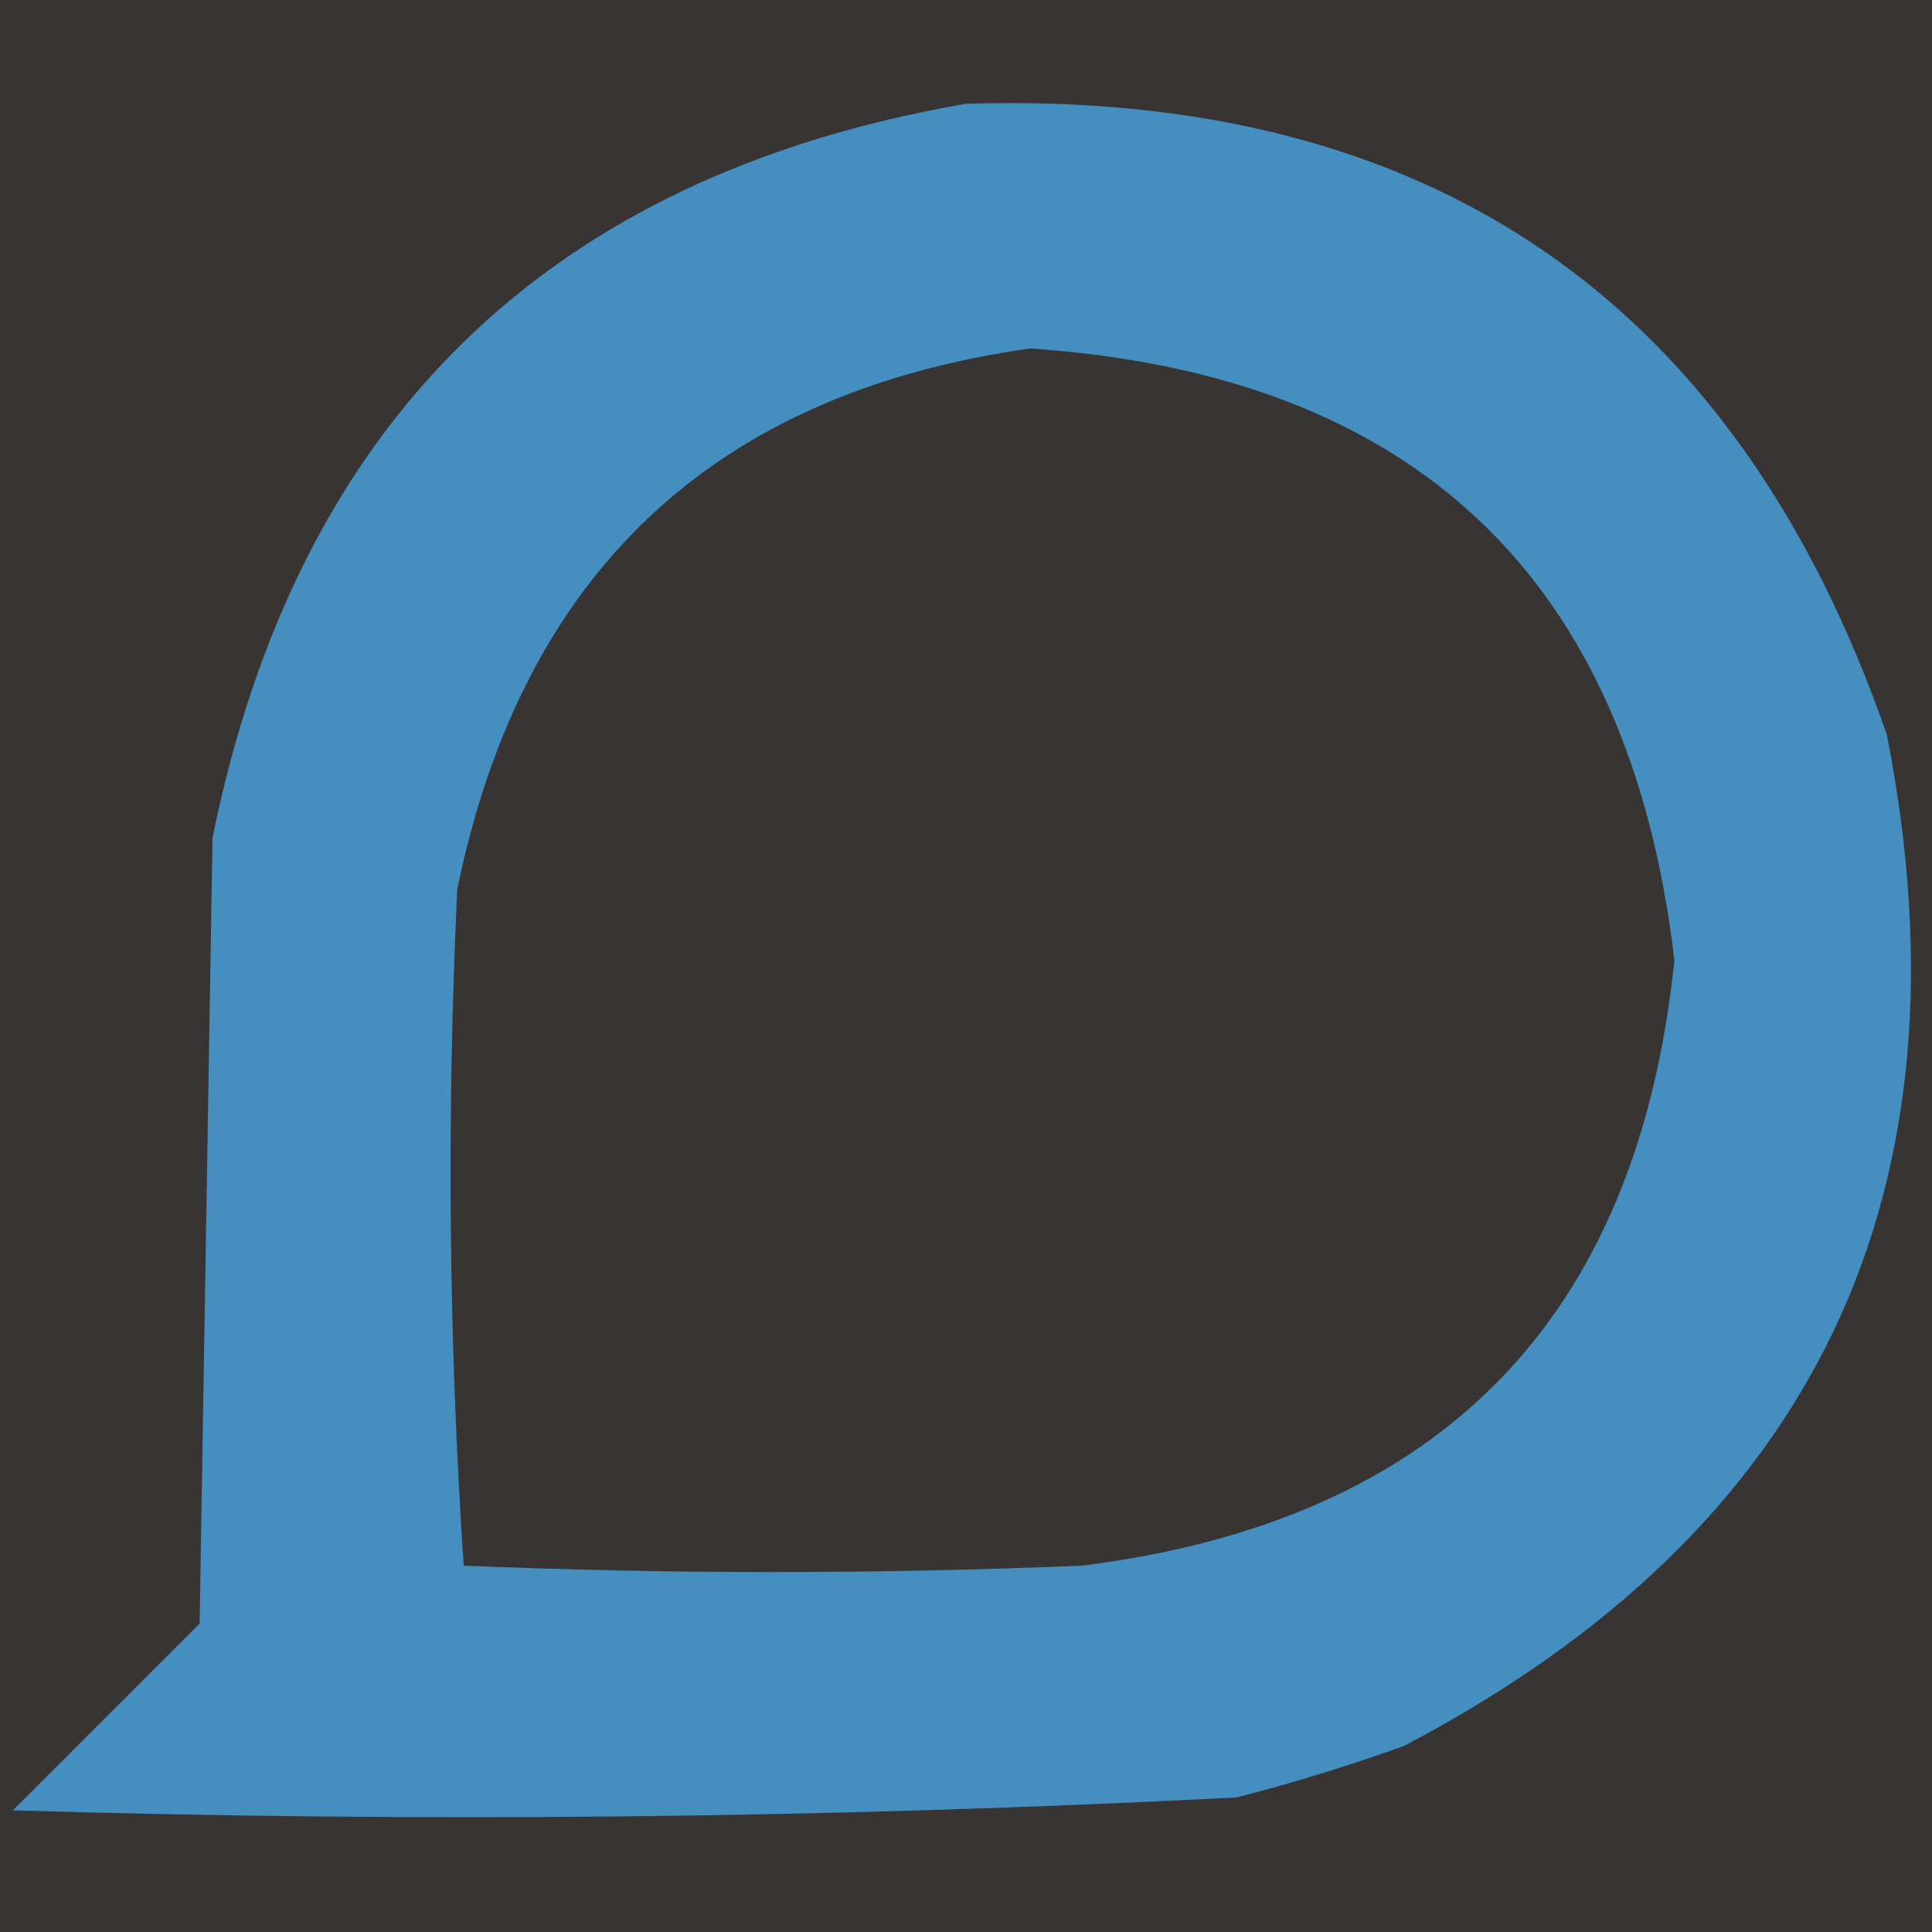 <svg width="32" height="32" viewBox="0 0 32 32" fill="none" xmlns="http://www.w3.org/2000/svg">
<rect width="32" height="32" fill="#383433"/>
<path opacity="0.998" fill-rule="evenodd" clip-rule="evenodd" d="M16 1.719C23.667 1.478 28.752 4.963 31.253 12.172C32.739 19.758 30.073 25.341 23.253 28.919C22.341 29.246 21.417 29.531 20.48 29.772C13.731 30.118 6.976 30.189 0.213 29.985C1.244 28.954 2.275 27.923 3.306 26.892C3.377 22.554 3.448 18.216 3.52 13.879C4.919 6.968 9.079 2.915 16 1.719ZM17.066 5.772C23.436 6.204 26.992 9.582 27.733 15.905C27.122 21.85 23.85 25.192 17.92 25.932C14.506 26.074 11.093 26.074 7.68 25.932C7.432 22.214 7.397 18.481 7.573 14.732C8.647 9.497 11.812 6.51 17.066 5.772Z" fill="#448FC0"/>
</svg>
